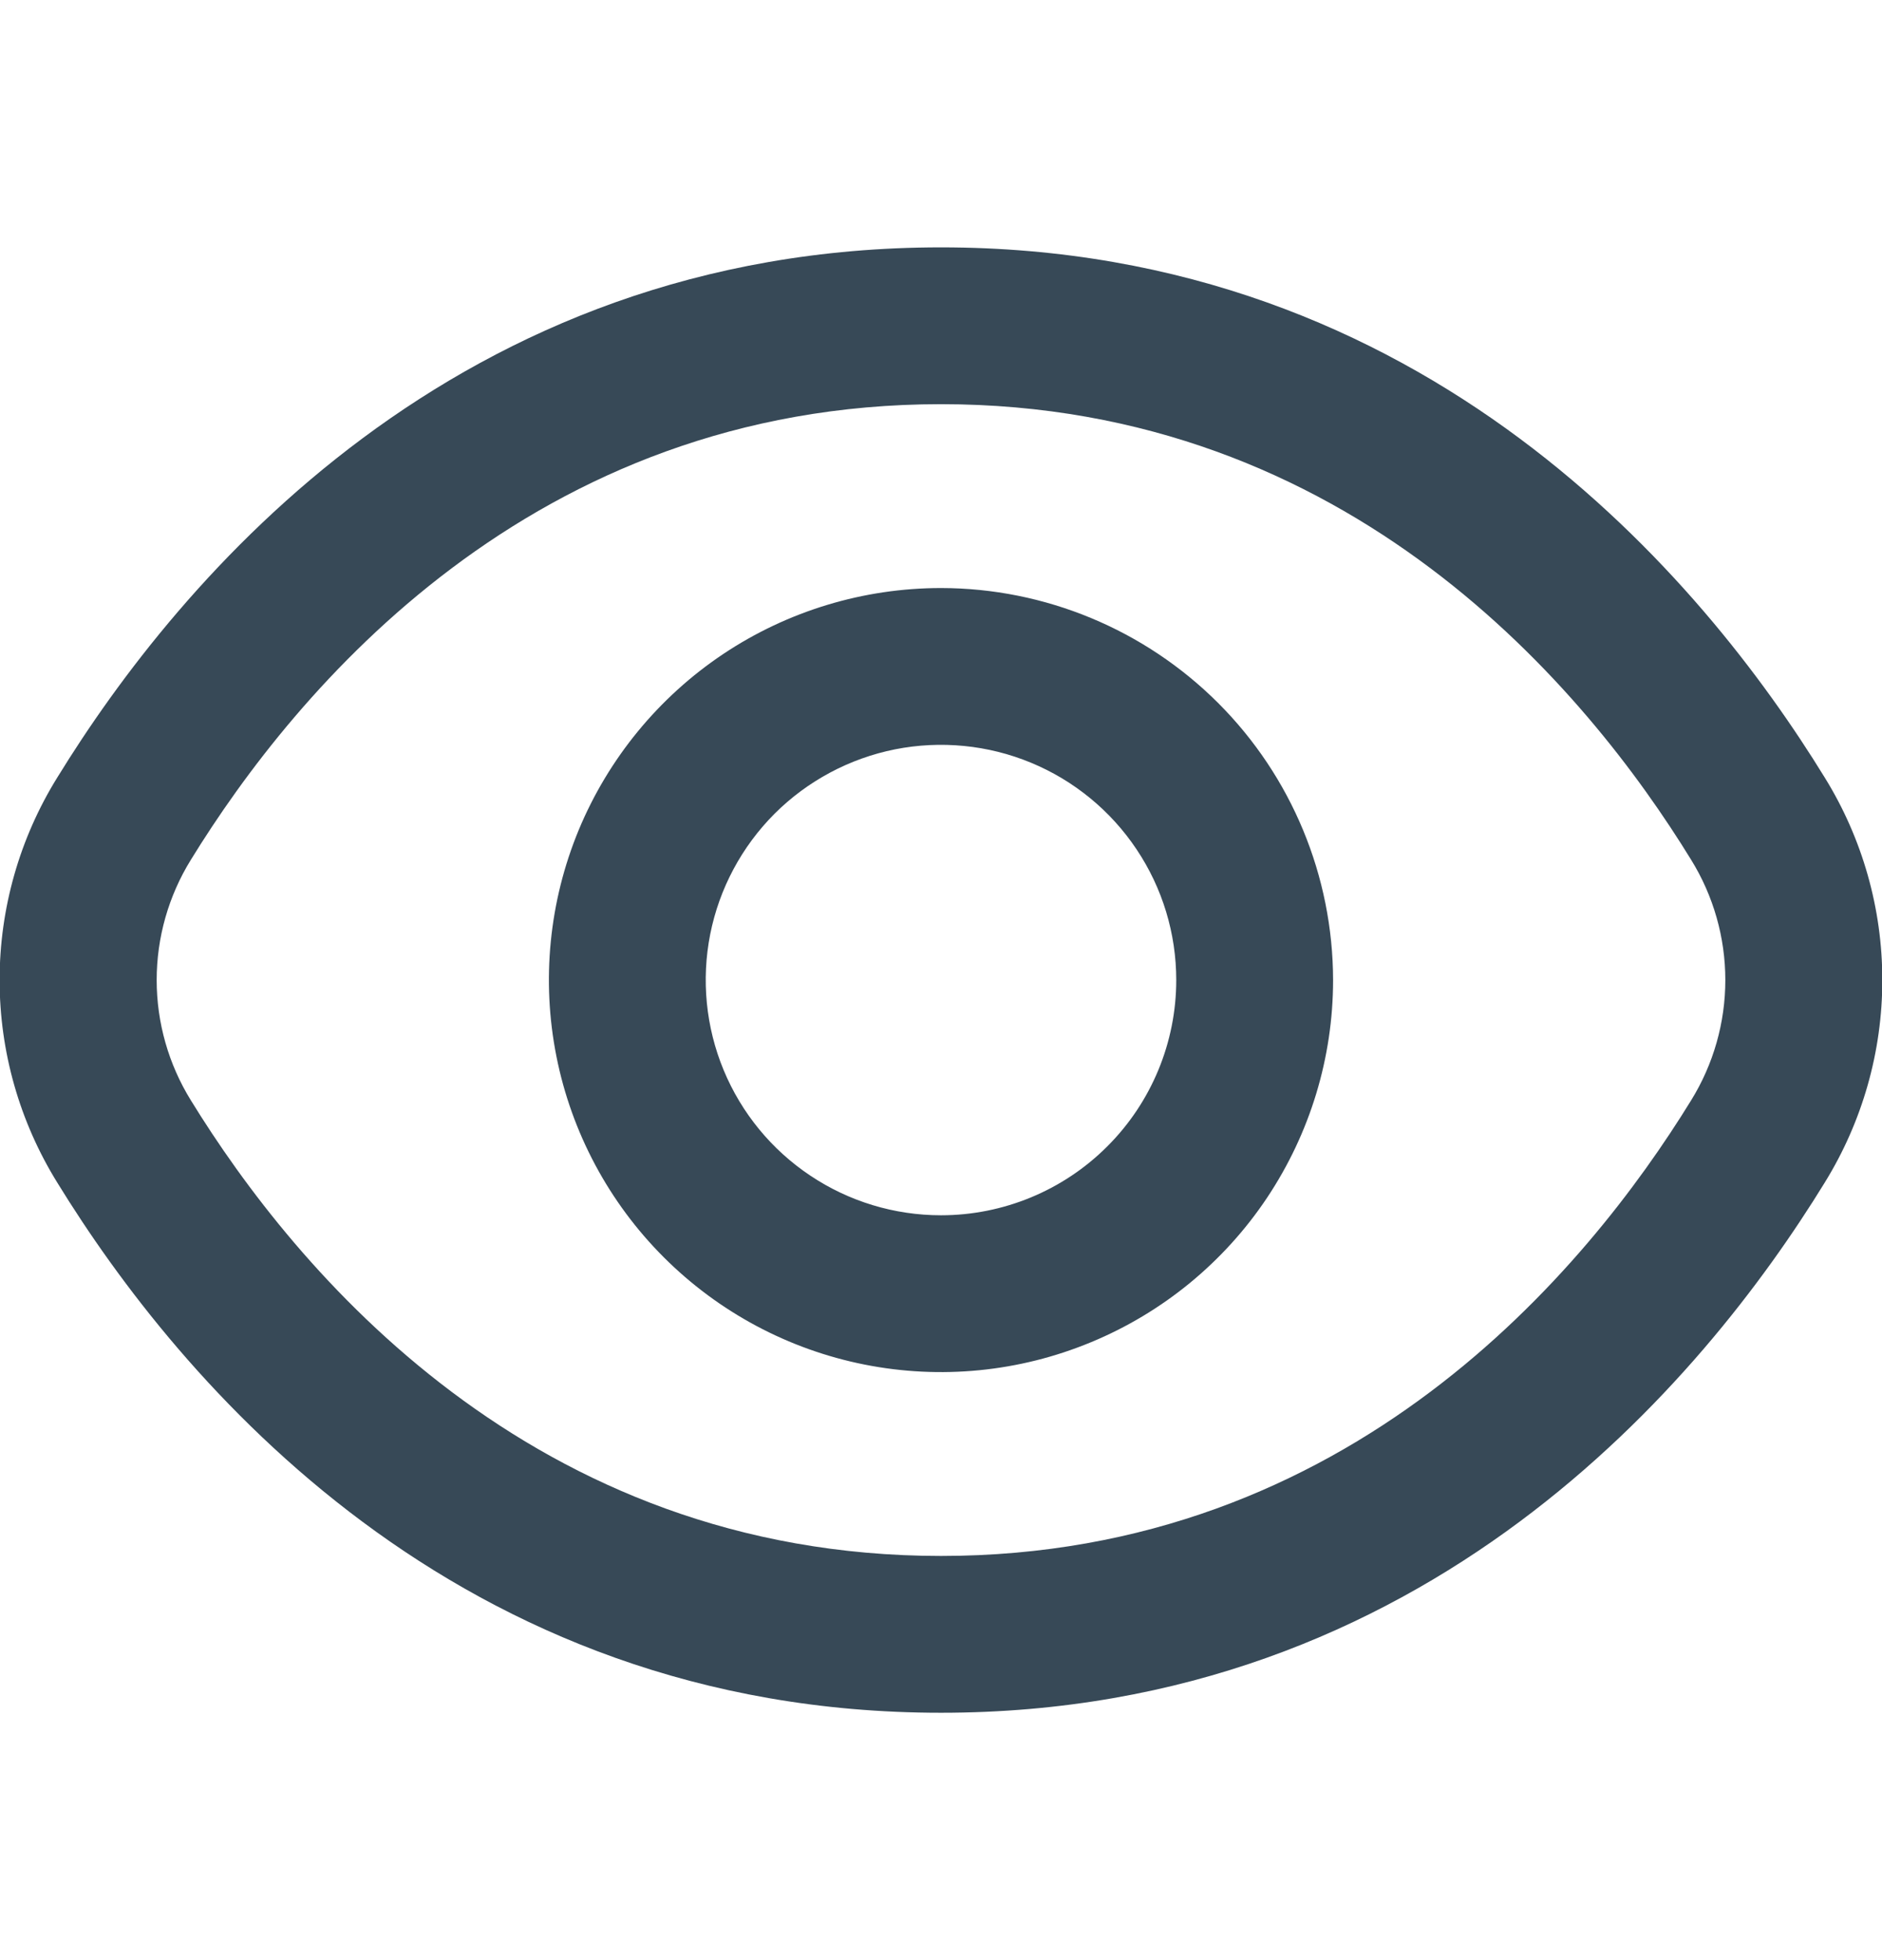 <svg width="24" height="25" viewBox="0 0 24 25" fill="none" xmlns="http://www.w3.org/2000/svg">
<g clip-path="url(#clip0_317_1746)">
<path d="M23.271 9.919C21.72 7.393 18.192 3.155 12 3.155C5.808 3.155 2.28 7.393 0.729 9.919C0.249 10.694 -0.005 11.588 -0.005 12.5C-0.005 13.412 0.249 14.305 0.729 15.081C2.28 17.607 5.808 21.845 12 21.845C18.192 21.845 21.72 17.607 23.271 15.081C23.75 14.305 24.004 13.412 24.004 12.5C24.004 11.588 23.75 10.694 23.271 9.919ZM21.566 14.034C20.234 16.2 17.219 19.845 12 19.845C6.781 19.845 3.766 16.2 2.434 14.034C2.149 13.573 1.998 13.042 1.998 12.5C1.998 11.958 2.149 11.427 2.434 10.966C3.766 8.8 6.781 5.155 12 5.155C17.219 5.155 20.234 8.796 21.566 10.966C21.851 11.427 22.002 11.958 22.002 12.5C22.002 13.042 21.851 13.573 21.566 14.034Z" fill="#374957"/>
<path d="M12 7.5C11.011 7.5 10.044 7.793 9.222 8.342C8.4 8.892 7.759 9.673 7.38 10.586C7.002 11.5 6.903 12.505 7.096 13.475C7.289 14.445 7.765 15.336 8.464 16.035C9.164 16.735 10.054 17.211 11.024 17.404C11.994 17.597 13 17.498 13.913 17.119C14.827 16.741 15.608 16.1 16.157 15.278C16.706 14.455 17 13.489 17 12.5C16.998 11.174 16.471 9.903 15.534 8.966C14.596 8.029 13.325 7.501 12 7.5ZM12 15.5C11.406 15.5 10.826 15.324 10.333 14.994C9.84 14.665 9.455 14.196 9.228 13.648C9.001 13.1 8.942 12.496 9.057 11.915C9.173 11.332 9.459 10.798 9.878 10.378C10.298 9.959 10.833 9.673 11.415 9.557C11.996 9.442 12.6 9.501 13.148 9.728C13.696 9.955 14.165 10.34 14.494 10.833C14.824 11.326 15 11.906 15 12.5C15 13.295 14.684 14.059 14.121 14.621C13.559 15.184 12.795 15.5 12 15.5Z" fill="#374957"/>
</g>
<defs>
<clipPath id="clip0_317_1746">
<rect width="24" height="24" fill="white" transform="translate(0 0.5)"/>
</clipPath>
</defs>
</svg>
